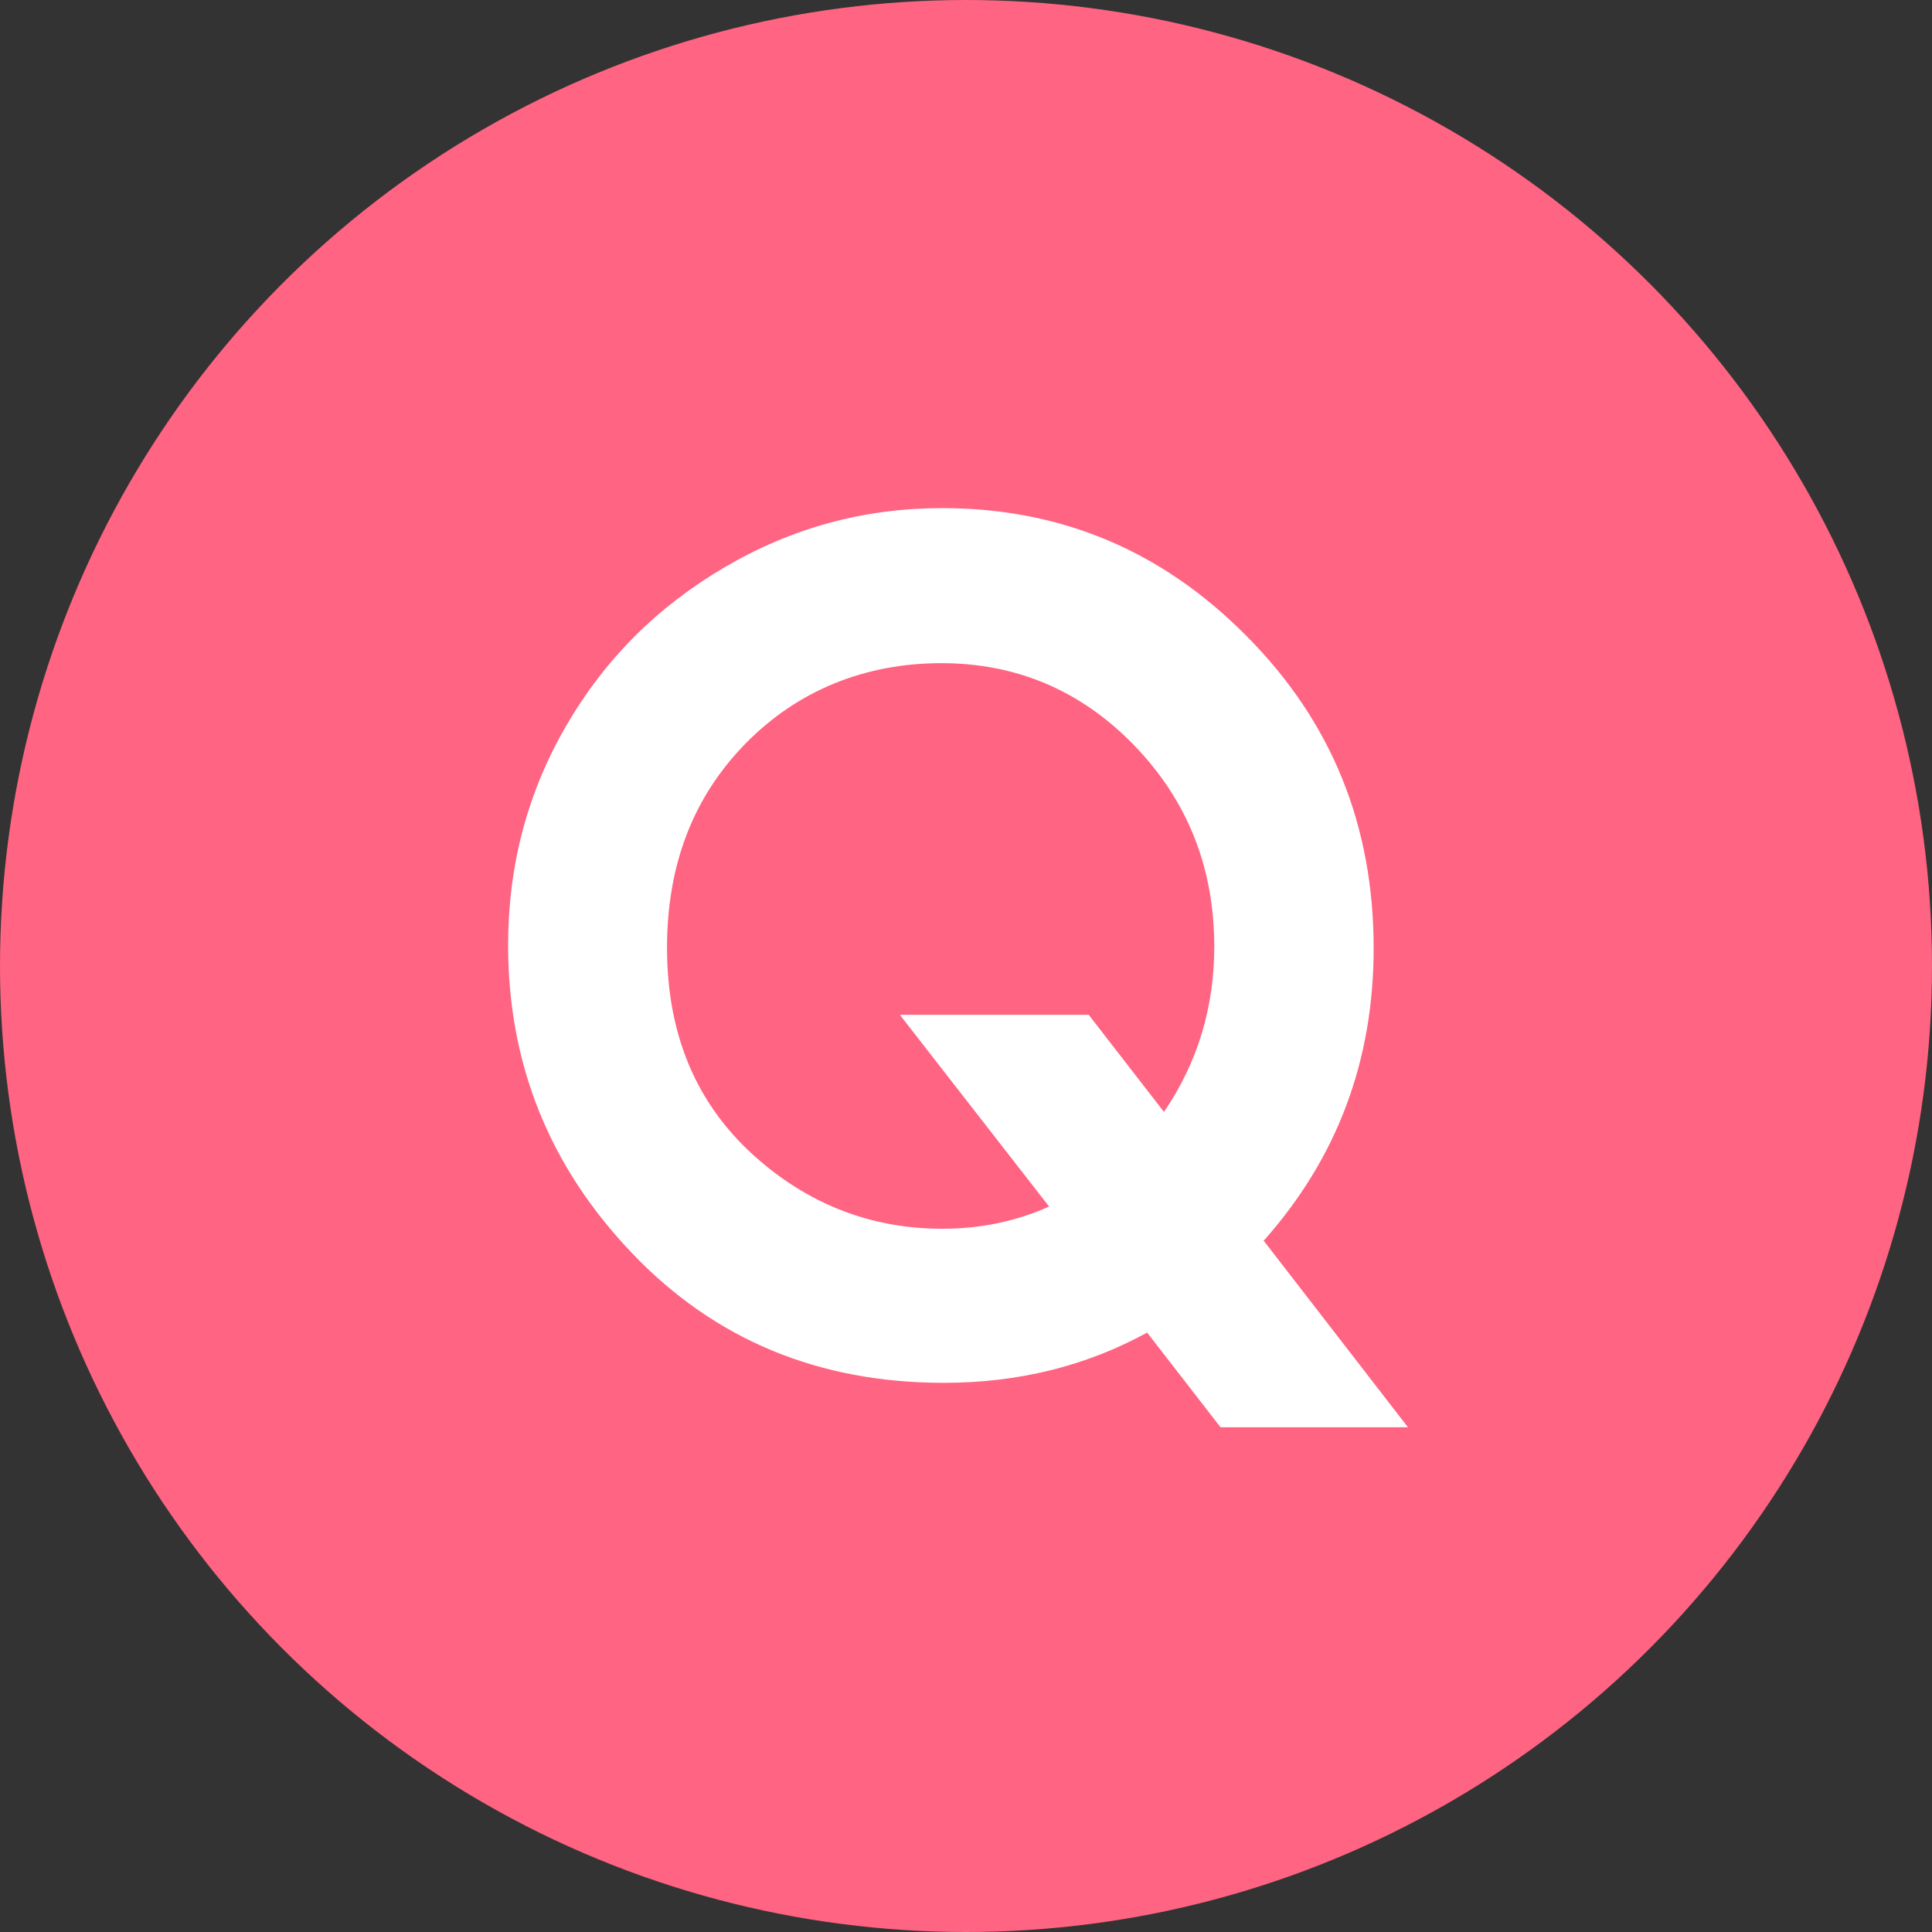 <?xml version="1.0" encoding="UTF-8"?>
<svg id="_レイヤー_2" data-name="レイヤー 2" xmlns="http://www.w3.org/2000/svg" width="40" height="40" viewBox="0 0 40 40">
  <rect x="0" y="0" width="40" height="40" fill="#333333" stroke="none"/>
  <defs>
    <style>
      .cls-1 {
        fill: #fff;
      }

      .cls-2 {
        fill: #ff6482;
      }
    </style>
  </defs>
  <g id="_内容" data-name="内容">
    <g>
      <circle class="cls-2" cx="20" cy="20" r="20"/>
      <path class="cls-1" d="m26.15,25.67l3,3.88h-3.88l-1.52-1.96c-1.26.69-2.66,1.04-4.21,1.04-2.59,0-4.74-.89-6.45-2.68-1.71-1.79-2.57-3.91-2.57-6.38,0-1.65.4-3.16,1.2-4.54.8-1.38,1.89-2.47,3.29-3.29s2.89-1.22,4.5-1.22c2.45,0,4.55.88,6.3,2.65,1.76,1.77,2.63,3.92,2.63,6.46,0,2.34-.76,4.35-2.27,6.05Zm-2.05-2.65c.7-1.03,1.04-2.17,1.04-3.42,0-1.63-.55-3.02-1.65-4.16s-2.44-1.71-4-1.71-2.96.55-4.05,1.66-1.63,2.52-1.63,4.23c0,1.91.68,3.41,2.05,4.52,1.07.87,2.29,1.3,3.65,1.3.78,0,1.52-.15,2.21-.46l-3.09-3.97h3.91l1.55,2Z"/>
    </g>
  </g>
</svg>